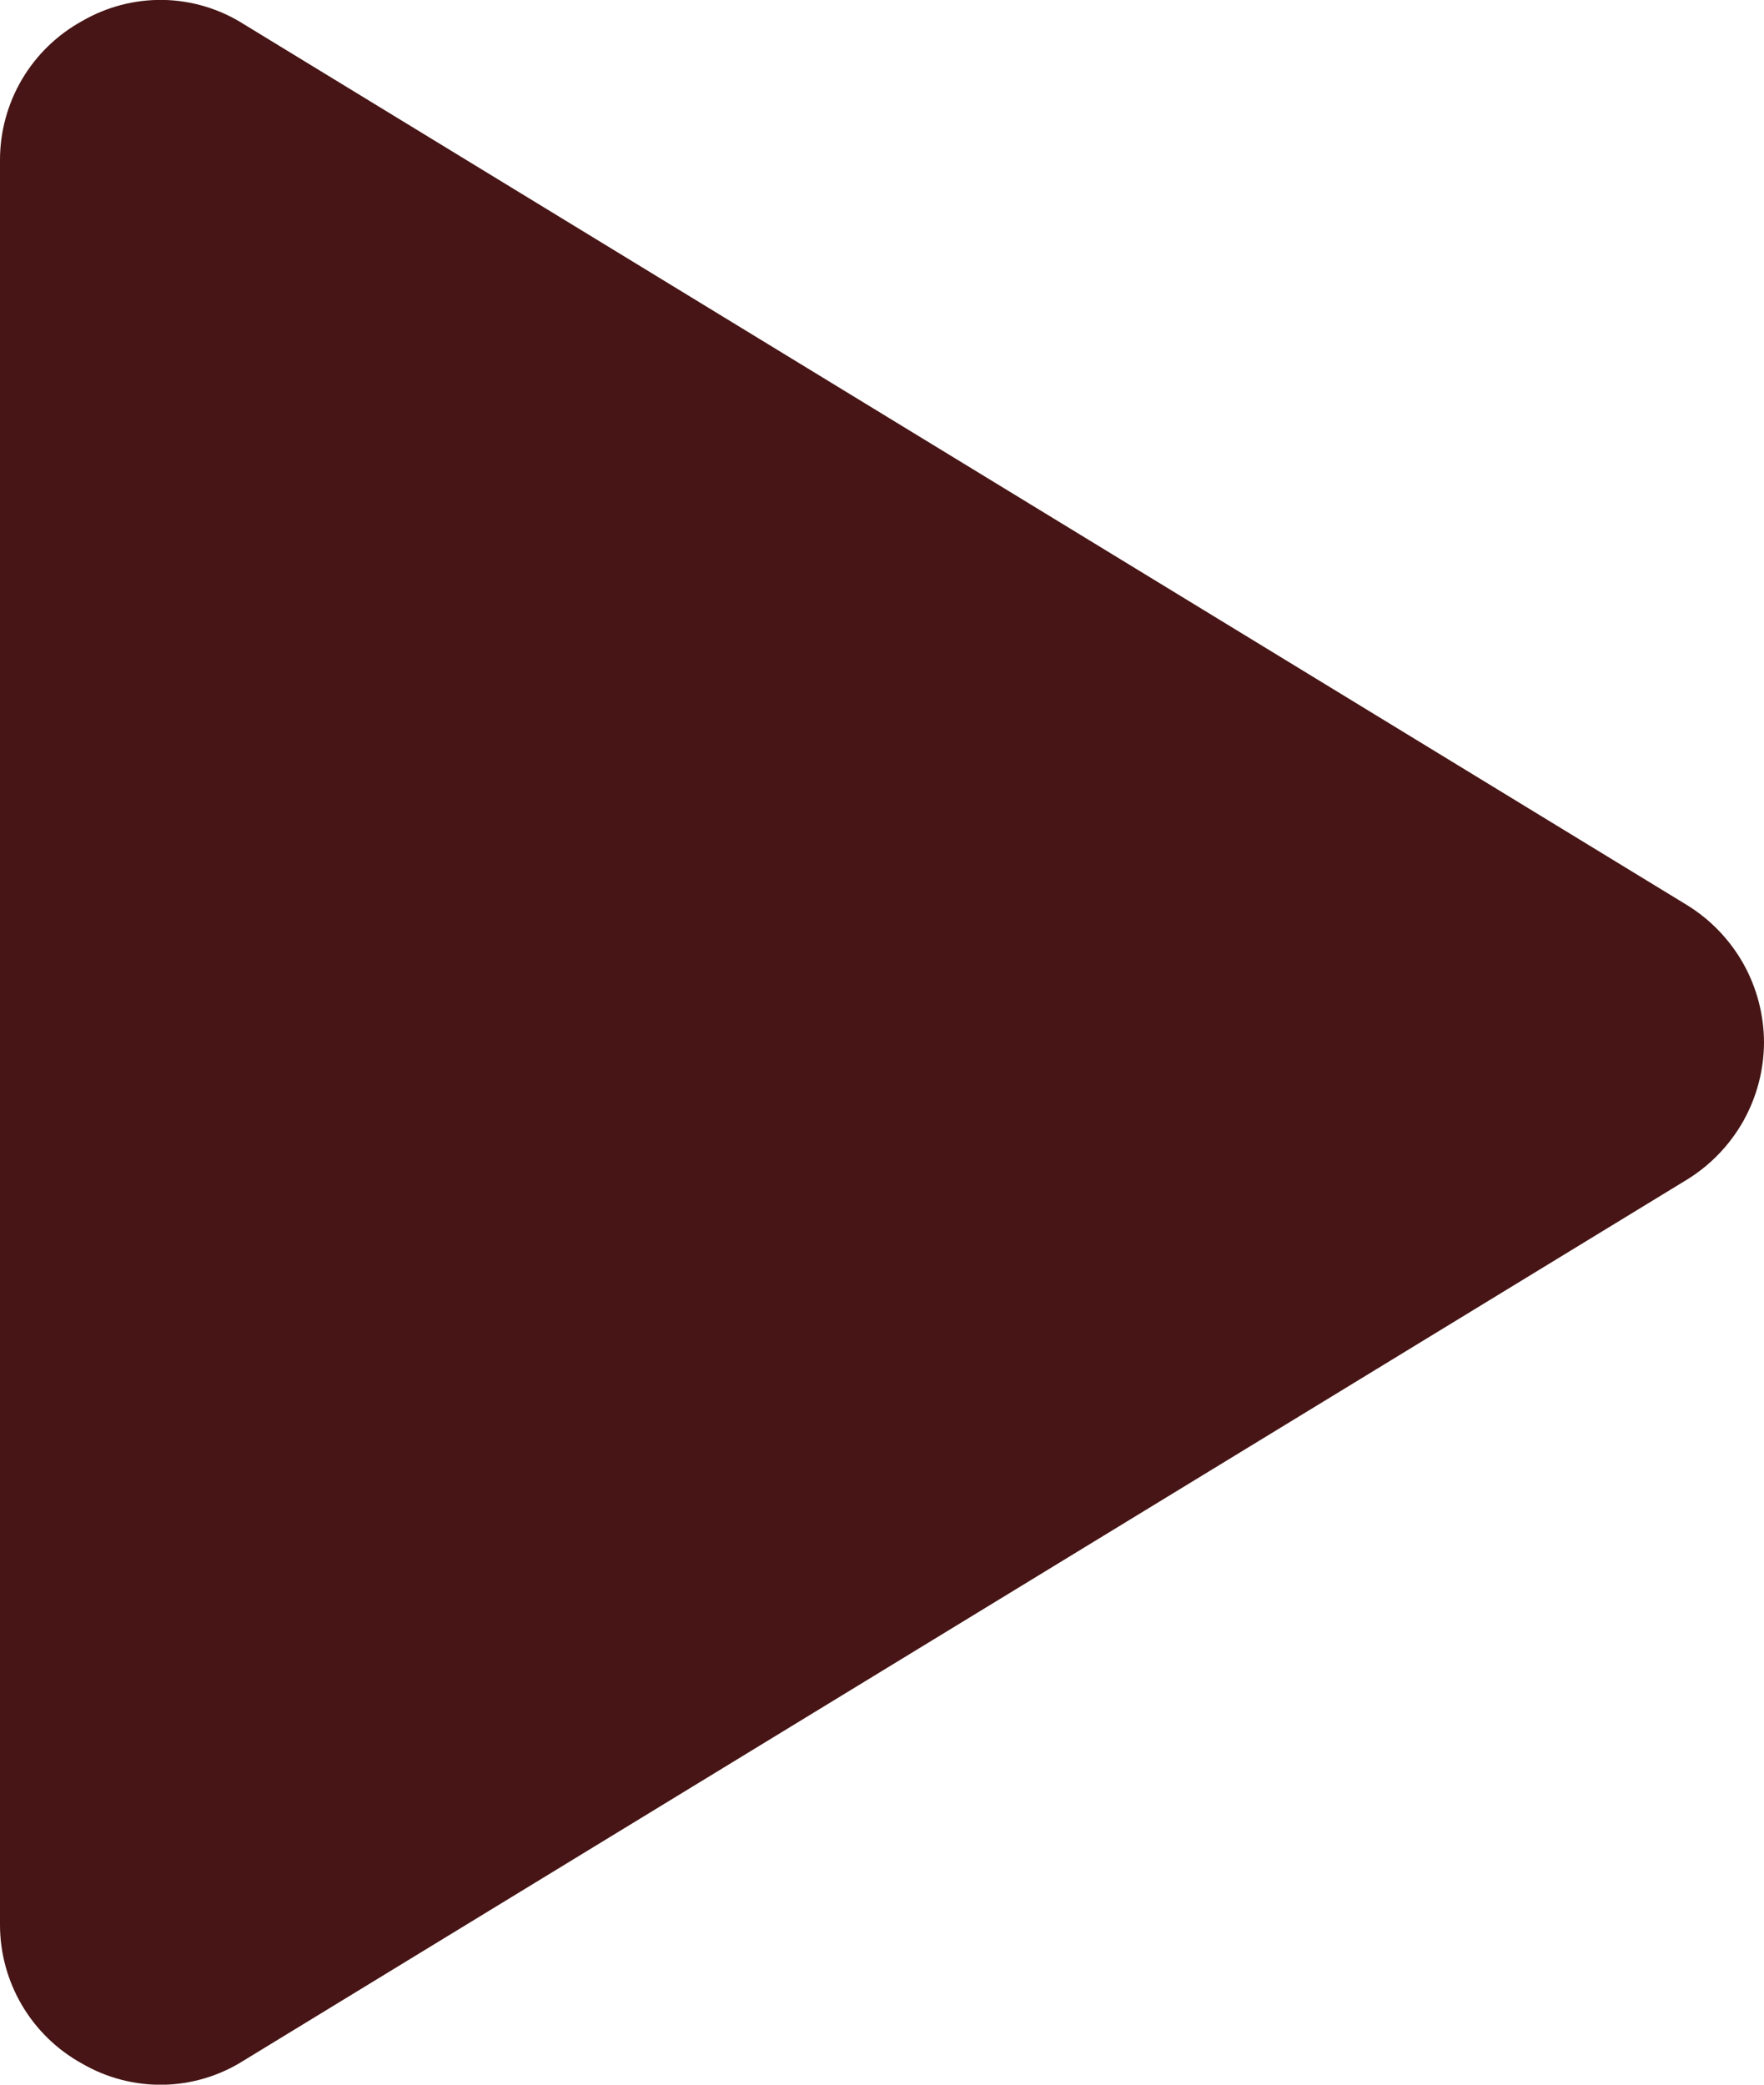 <svg width="22" height="26" viewBox="0 0 22 26" fill="none" xmlns="http://www.w3.org/2000/svg">
<path d="M22 13C21.999 13.344 21.91 13.682 21.742 13.982C21.573 14.281 21.331 14.533 21.038 14.713L3.038 25.7C2.738 25.89 2.391 25.994 2.037 26.001C1.682 26.007 1.332 25.916 1.025 25.738C0.714 25.567 0.454 25.315 0.274 25.009C0.094 24.704 -0.001 24.355 9.07295e-06 24V2C-0.001 1.645 0.094 1.296 0.274 0.99C0.454 0.685 0.714 0.433 1.025 0.262C1.332 0.084 1.682 -0.007 2.037 -0.001C2.391 0.006 2.738 0.11 3.038 0.3L21.038 11.287C21.331 11.467 21.573 11.719 21.742 12.018C21.91 12.318 21.999 12.656 22 13Z" fill="#471515"/>
</svg>

